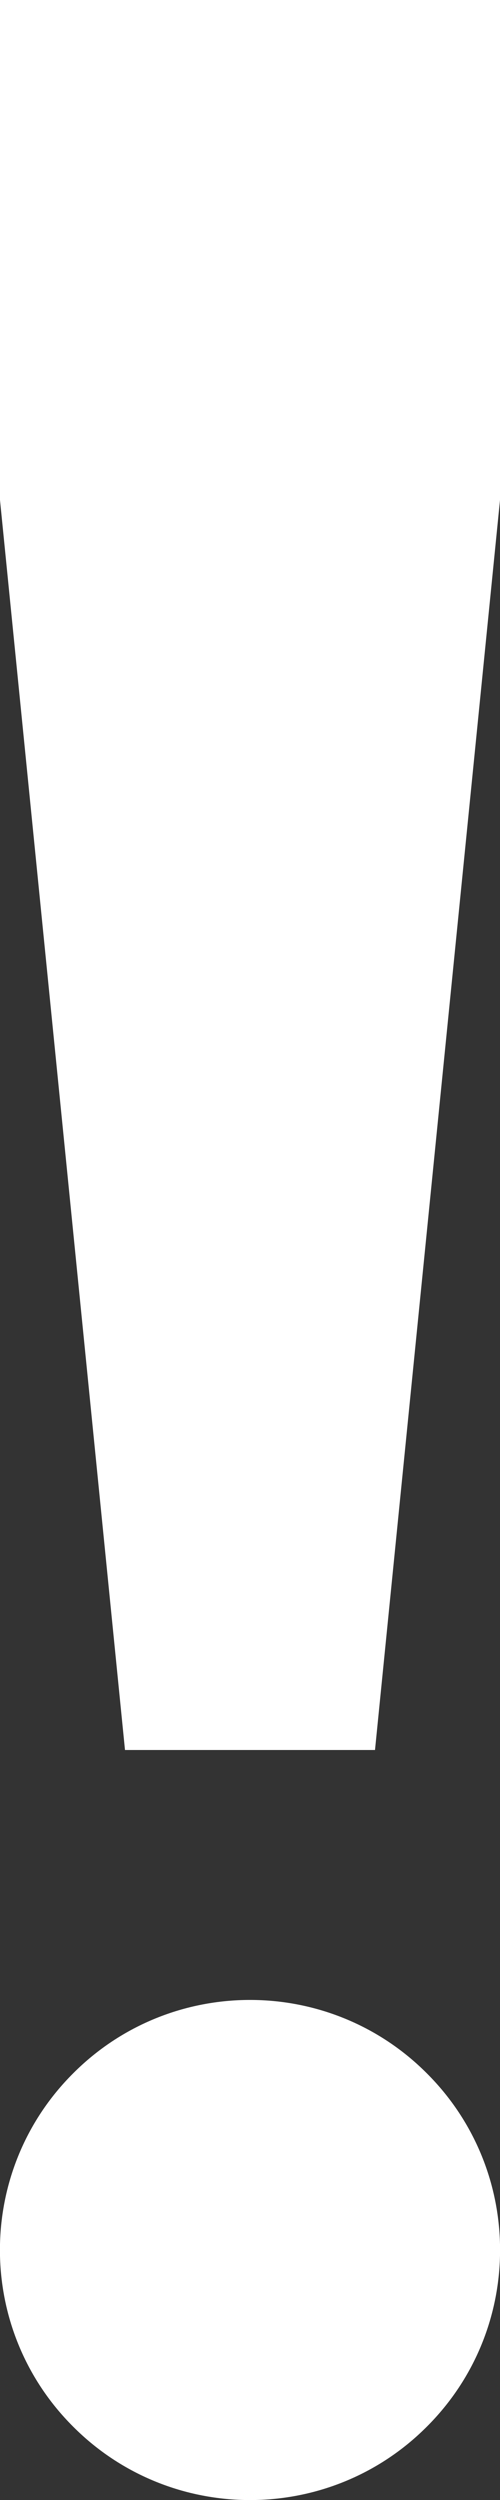 <?xml version="1.0" encoding="UTF-8" standalone="no"?>
<svg width="2px" height="10px" viewBox="0 0 2 10" version="1.1" xmlns="http://www.w3.org/2000/svg" xmlns:xlink="http://www.w3.org/1999/xlink" preserveAspectRatio="none">
    <rect x="0" y="0" width="2" height="10" fill="#333333" stroke="none"/>
    <!-- Generator: Sketch 3.8.3 (29802) - http://www.bohemiancoding.com/sketch -->
    <title>Exclamation Point</title>
    <desc>Created with Sketch.</desc>
    <defs></defs>
    <g id="Components" stroke="none" stroke-width="1" fill="none" fill-rule="evenodd">
        <g id="Exclamation-Point" fill="#FFFFFF">
            <polygon id="Fill-3" points="0 0 0 2 0.5 7 1.5 7 2 2 2 0"></polygon>
            <path d="M1.707,8.293 C2.098,8.683 2.098,9.317 1.707,9.707 C1.317,10.098 0.683,10.098 0.293,9.707 C-0.098,9.317 -0.098,8.683 0.293,8.293 C0.683,7.902 1.317,7.902 1.707,8.293" id="Fill-4"></path>
        </g>
    </g>
</svg>
